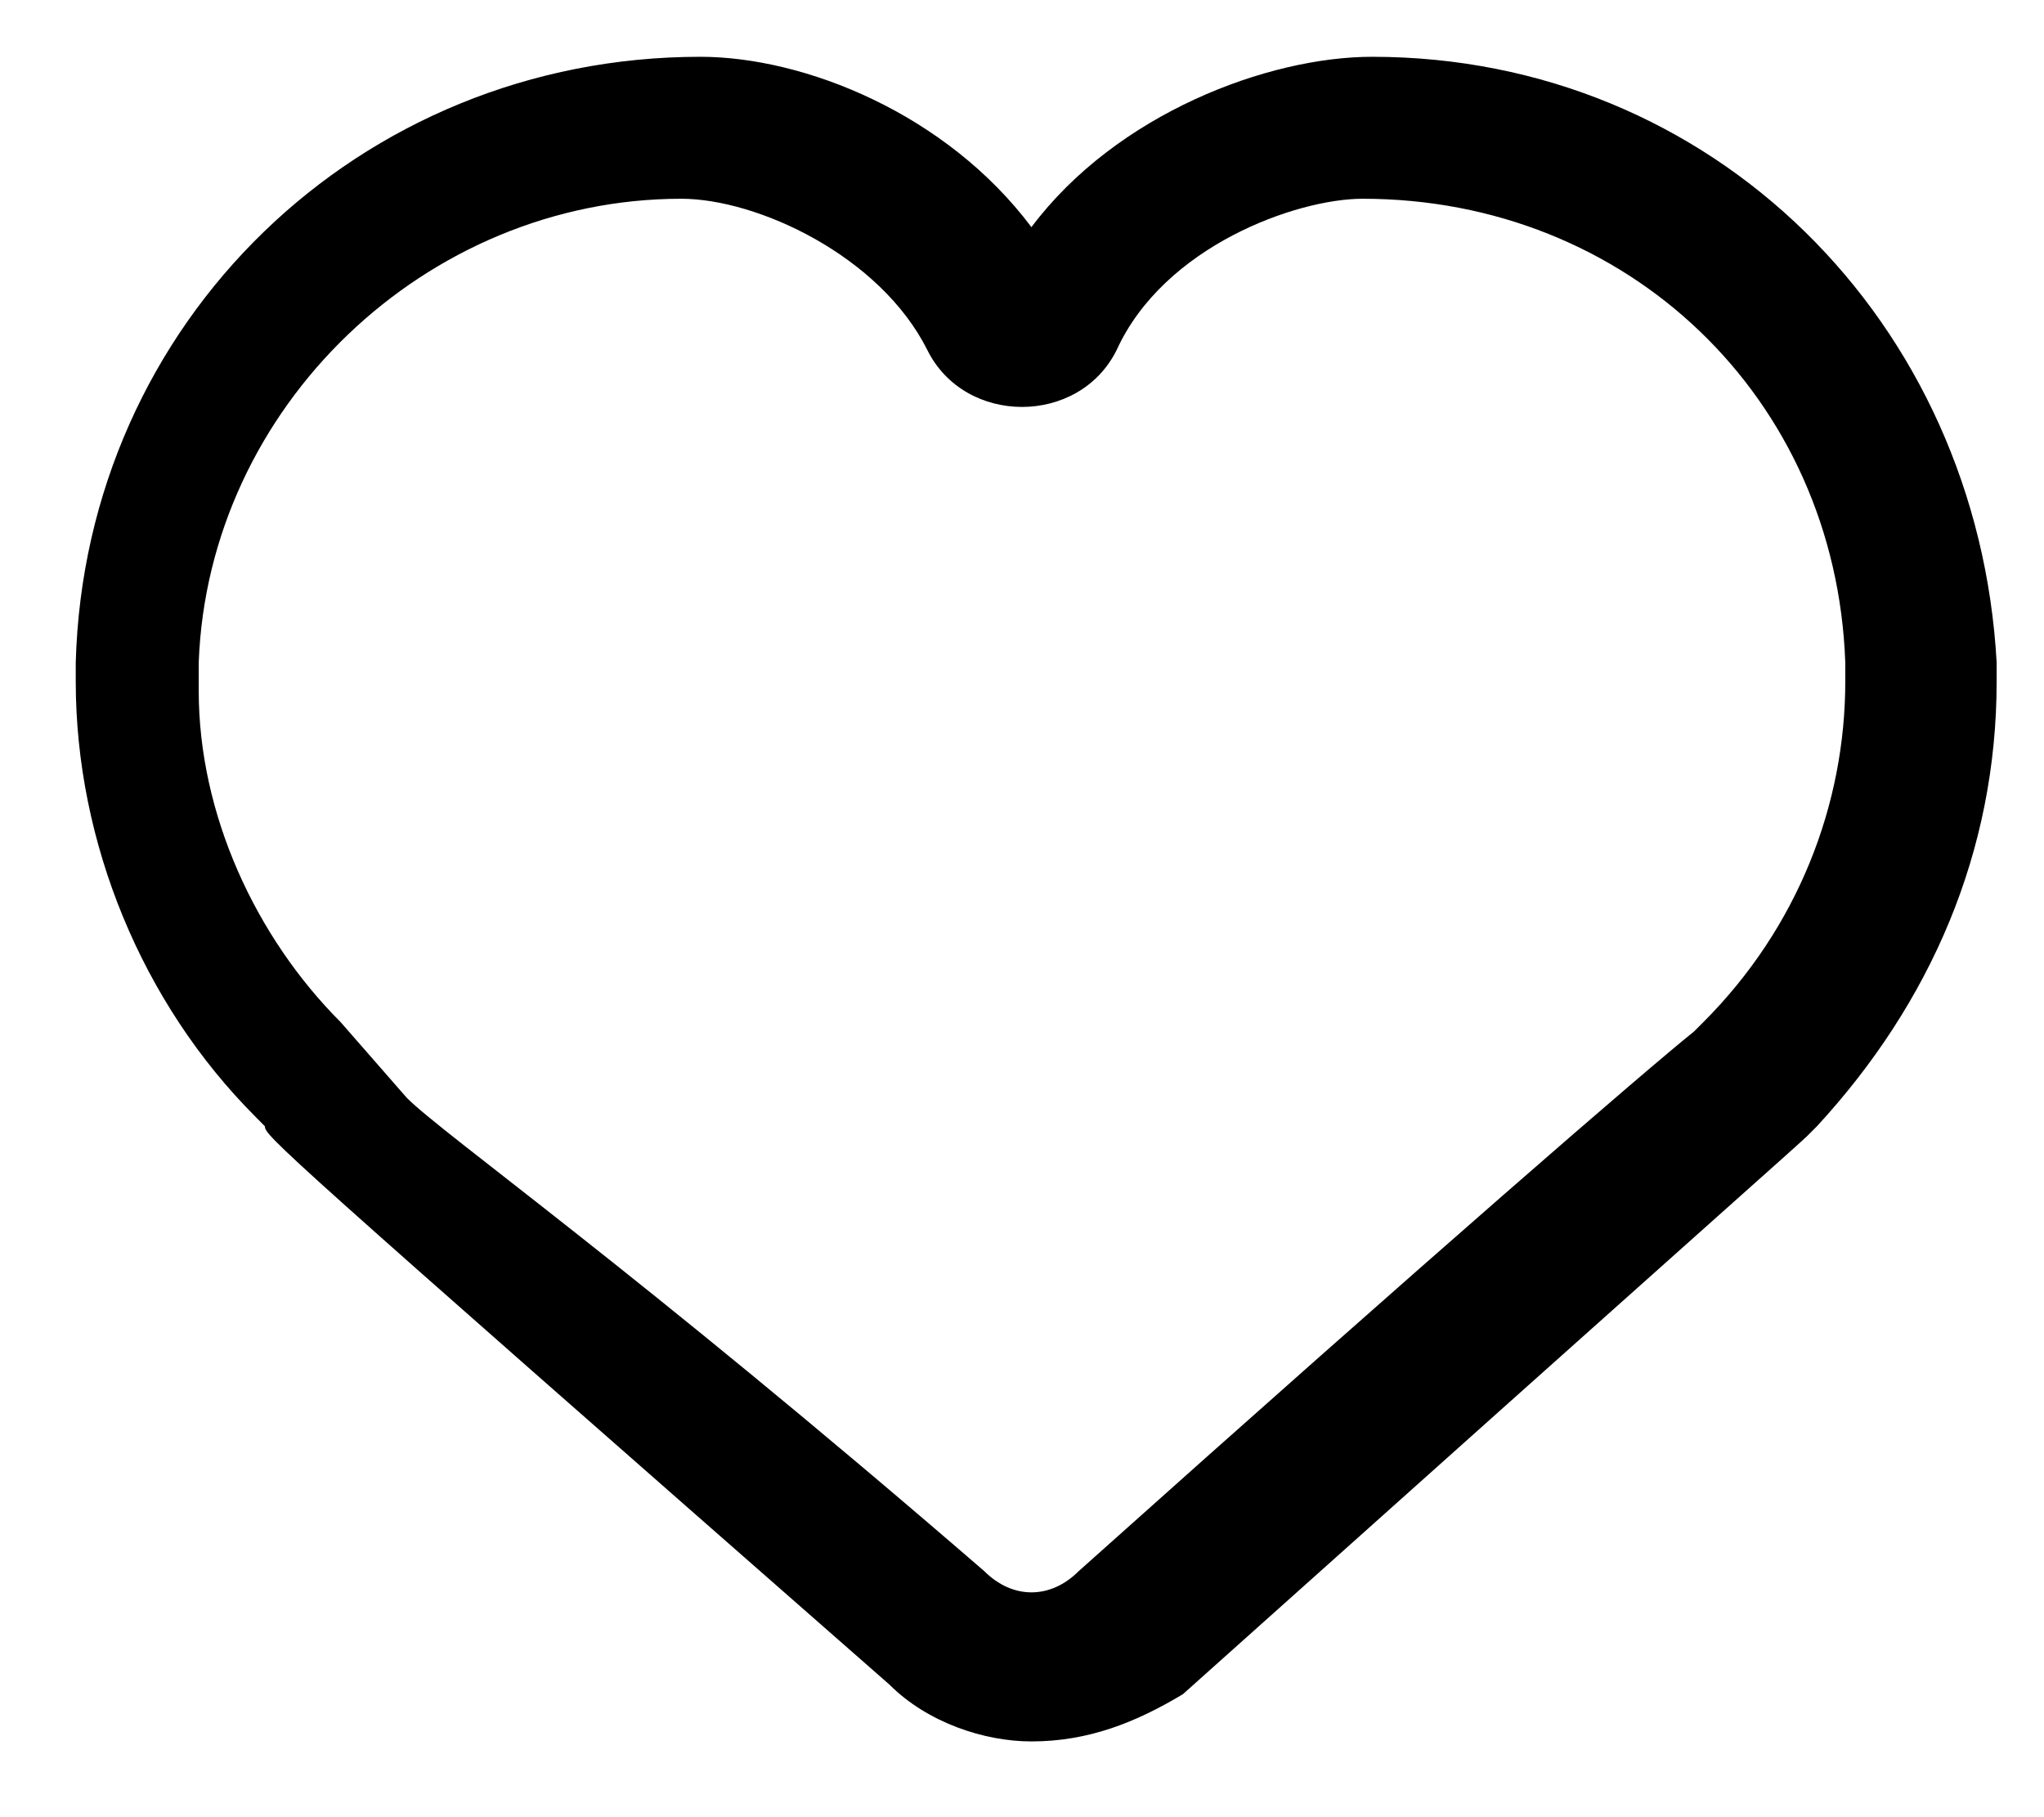 <svg width="18" height="16" viewBox="0 0 18 16" fill="none" xmlns="http://www.w3.org/2000/svg">
<path d="M9.083 15.333C8.667 15.333 8.167 15.167 7.833 14.833C2.417 10.083 2.333 10 2.333 9.917L2.25 9.833C1.25 8.833 0.667 7.417 0.667 6V5.833C0.75 2.833 3.167 0.5 6.167 0.5C7.083 0.5 8.333 1 9.083 2C9.833 1 11.167 0.5 12.083 0.5C15.083 0.5 17.417 2.833 17.583 5.833V6C17.583 7.5 17 8.833 16 9.917L15.917 10C15.833 10.083 15.167 10.667 10.417 14.917C10 15.167 9.583 15.333 9.083 15.333ZM3.583 9.667C3.917 10 5.583 11.167 8.667 13.833C8.917 14.083 9.25 14.083 9.5 13.833C12.667 11 14.5 9.417 14.917 9.083L15 9C15.833 8.167 16.25 7.083 16.25 6V5.833C16.167 3.5 14.333 1.75 12 1.75C11.417 1.75 10.25 2.167 9.833 3.083C9.667 3.417 9.333 3.583 9 3.583C8.667 3.583 8.333 3.417 8.167 3.083C7.75 2.25 6.667 1.75 6 1.75C3.75 1.75 1.833 3.583 1.75 5.833V6.083C1.75 7.167 2.25 8.25 3 9L3.583 9.667Z" fill="black"/>
</svg>

